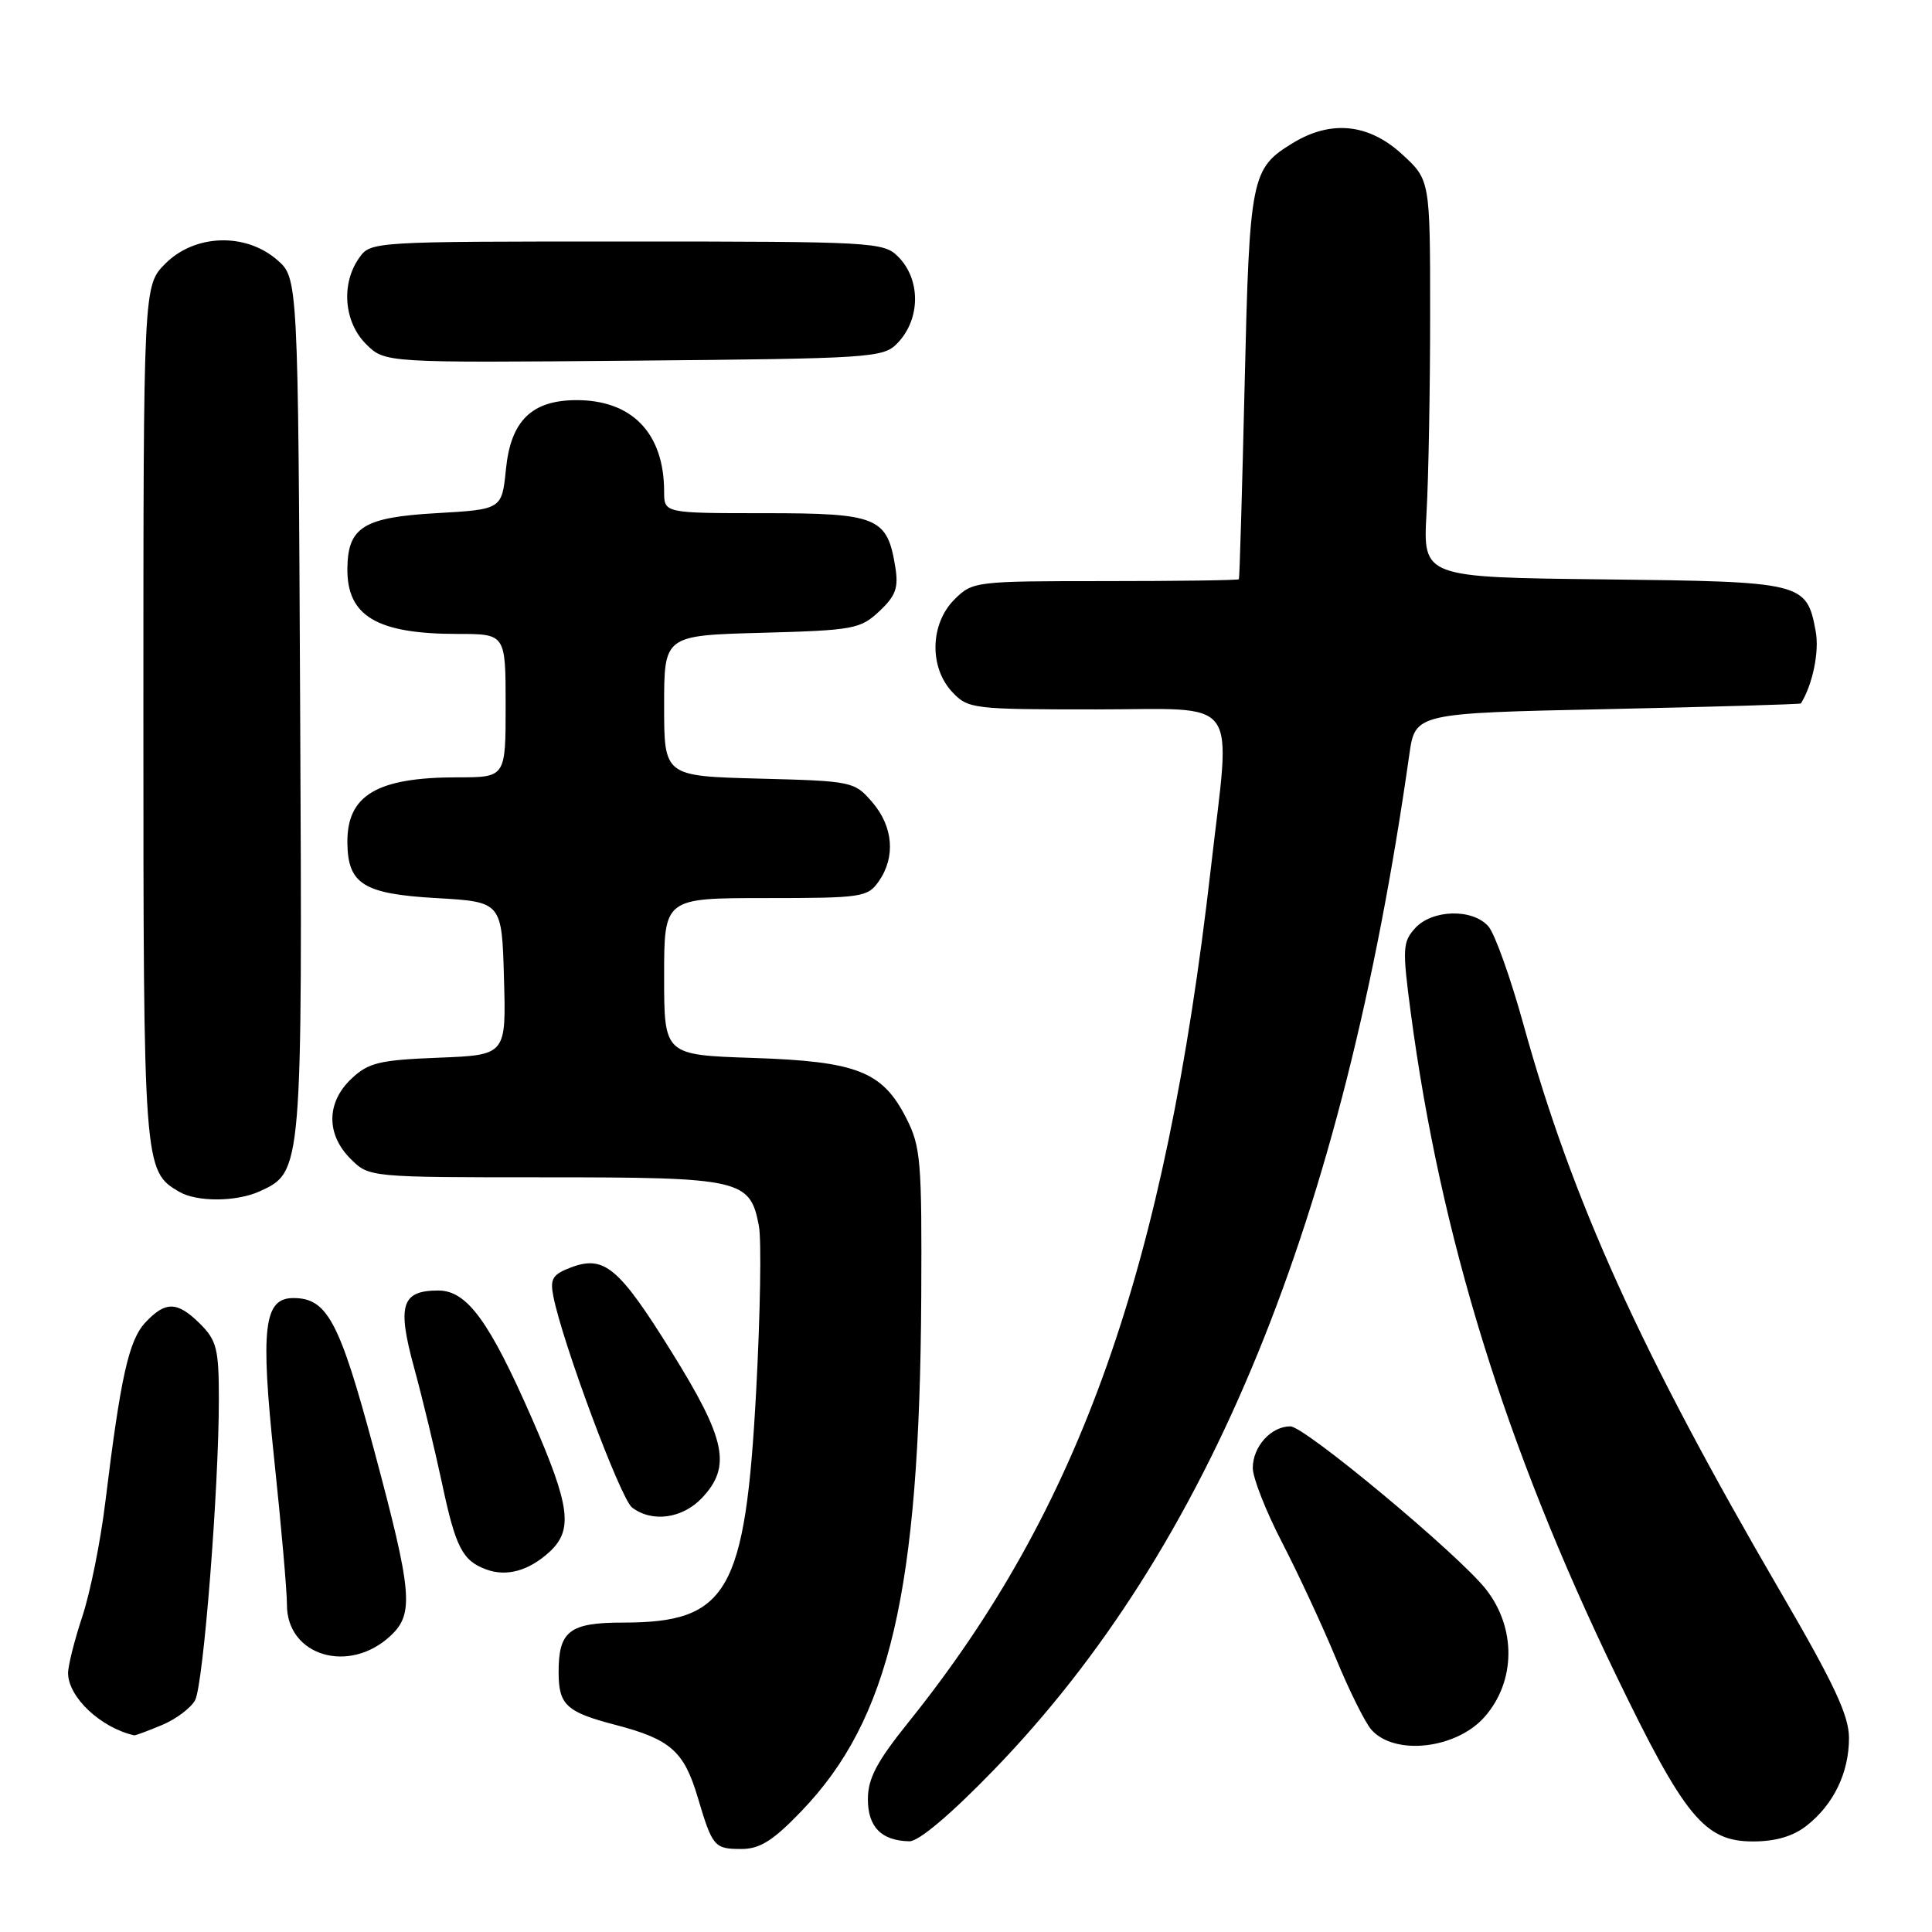 <?xml version="1.0" encoding="UTF-8" standalone="no"?>
<!DOCTYPE svg PUBLIC "-//W3C//DTD SVG 1.1//EN" "http://www.w3.org/Graphics/SVG/1.1/DTD/svg11.dtd" >
<svg xmlns="http://www.w3.org/2000/svg" xmlns:xlink="http://www.w3.org/1999/xlink" version="1.1" viewBox="0 0 256 256">
 <g >
 <path fill="currentColor"
d=" M 106.14 240.04 C 117.91 227.84 121.86 210.93 122.07 171.84 C 122.16 153.81 122.01 151.93 120.08 148.15 C 116.92 141.96 113.57 140.64 99.75 140.18 C 88.00 139.79 88.00 139.79 88.00 129.39 C 88.00 119.00 88.00 119.00 101.44 119.00 C 114.20 119.00 114.97 118.89 116.44 116.78 C 118.69 113.57 118.36 109.53 115.59 106.31 C 113.22 103.55 112.96 103.49 100.59 103.17 C 88.00 102.84 88.00 102.84 88.00 93.52 C 88.00 84.20 88.00 84.20 100.92 83.85 C 113.08 83.52 114.00 83.35 116.51 81.00 C 118.69 78.95 119.08 77.89 118.63 75.13 C 117.57 68.53 116.27 68.00 101.35 68.00 C 88.00 68.00 88.00 68.00 88.00 65.15 C 88.00 57.39 83.74 52.98 76.30 53.02 C 70.43 53.06 67.68 55.77 67.04 62.17 C 66.50 67.50 66.50 67.50 57.79 68.00 C 48.18 68.55 46.09 69.85 46.03 75.32 C 45.96 81.64 49.94 84.00 60.65 84.00 C 67.00 84.00 67.00 84.00 67.00 93.50 C 67.00 103.00 67.00 103.00 60.65 103.00 C 49.94 103.00 45.96 105.36 46.03 111.68 C 46.09 117.15 48.18 118.45 57.79 119.00 C 66.50 119.50 66.50 119.50 66.78 129.65 C 67.07 139.80 67.07 139.80 58.11 140.15 C 50.28 140.46 48.84 140.80 46.58 142.92 C 43.24 146.06 43.19 150.29 46.45 153.55 C 48.91 156.00 48.91 156.00 72.23 156.00 C 98.23 156.00 99.40 156.27 100.56 162.46 C 100.91 164.33 100.74 174.21 100.19 184.42 C 98.75 211.00 96.44 215.00 82.58 215.00 C 75.42 215.00 73.99 216.12 74.02 221.68 C 74.04 225.92 75.08 226.87 81.53 228.55 C 88.85 230.46 90.63 232.03 92.46 238.18 C 94.40 244.71 94.65 245.00 98.24 245.00 C 100.68 245.00 102.42 243.91 106.14 240.04 Z  M 131.70 234.51 C 160.30 204.97 177.97 161.79 186.74 100.00 C 187.52 94.50 187.52 94.50 213.01 93.96 C 227.03 93.66 238.56 93.32 238.63 93.21 C 240.19 90.69 241.09 86.32 240.59 83.65 C 239.38 77.16 238.99 77.07 212.47 76.77 C 188.55 76.50 188.55 76.50 189.02 68.00 C 189.29 63.33 189.50 51.48 189.50 41.67 C 189.50 23.84 189.50 23.84 185.76 20.42 C 181.35 16.38 176.37 15.87 171.31 18.95 C 165.78 22.33 165.57 23.34 164.92 51.00 C 164.59 65.03 164.25 76.61 164.16 76.75 C 164.07 76.89 156.10 77.00 146.45 77.00 C 129.16 77.00 128.87 77.04 126.45 79.45 C 123.24 82.67 123.11 88.42 126.17 91.69 C 128.28 93.93 128.88 94.00 145.17 94.00 C 164.69 94.00 163.10 91.82 160.45 115.00 C 154.37 168.14 143.13 199.89 120.38 228.20 C 116.17 233.44 115.00 235.66 115.00 238.40 C 115.00 242.09 116.79 243.91 120.50 243.98 C 121.74 244.00 125.98 240.42 131.70 234.51 Z  M 239.39 241.91 C 242.97 239.10 245.00 234.89 245.00 230.30 C 245.00 227.32 243.04 223.14 235.97 211.00 C 217.45 179.22 208.33 159.10 201.89 135.83 C 200.17 129.60 198.07 123.71 197.22 122.75 C 195.13 120.36 189.77 120.50 187.51 122.99 C 185.85 124.82 185.81 125.71 186.94 134.24 C 190.88 163.87 199.46 191.58 214.04 221.78 C 223.24 240.83 225.85 244.00 232.29 244.00 C 235.28 244.00 237.60 243.32 239.39 241.91 Z  M 196.74 227.47 C 200.86 222.76 200.92 215.71 196.89 210.58 C 193.26 205.97 172.89 189.00 170.98 189.00 C 168.42 189.00 166.00 191.68 166.00 194.52 C 166.00 195.82 167.75 200.28 169.90 204.42 C 172.04 208.57 175.24 215.45 177.01 219.73 C 178.77 224.00 180.89 228.26 181.71 229.19 C 184.80 232.69 193.00 231.75 196.74 227.47 Z  M 21.45 228.58 C 23.31 227.81 25.29 226.32 25.85 225.29 C 26.95 223.23 29.00 197.27 29.00 185.37 C 29.00 178.78 28.71 177.62 26.55 175.45 C 23.50 172.41 21.94 172.37 19.25 175.25 C 17.06 177.61 15.98 182.46 13.96 199.00 C 13.33 204.22 11.95 211.07 10.90 214.22 C 9.86 217.36 9.01 220.74 9.02 221.72 C 9.06 224.91 13.36 228.94 17.78 229.94 C 17.94 229.97 19.59 229.36 21.45 228.58 Z  M 51.75 216.75 C 54.89 213.82 54.64 211.05 49.53 192.00 C 44.98 175.04 43.35 172.00 38.87 172.00 C 34.96 172.00 34.49 175.93 36.33 193.32 C 37.27 202.22 38.03 210.89 38.02 212.60 C 37.98 219.40 46.24 221.90 51.75 216.75 Z  M 72.75 205.69 C 75.98 202.76 75.58 199.62 70.49 187.97 C 64.83 175.04 61.88 171.00 58.07 171.00 C 53.21 171.00 52.60 172.92 54.86 181.19 C 55.96 185.21 57.62 192.10 58.56 196.50 C 60.37 205.04 61.27 206.80 64.43 207.96 C 67.11 208.95 70.02 208.16 72.75 205.69 Z  M 93.03 198.47 C 96.95 194.29 96.20 190.73 88.96 179.09 C 81.98 167.88 80.05 166.27 75.61 167.96 C 73.22 168.87 72.86 169.46 73.32 171.77 C 74.53 177.93 82.23 198.59 83.75 199.75 C 86.40 201.78 90.44 201.22 93.03 198.47 Z  M 34.40 157.86 C 40.07 155.28 40.07 155.27 39.77 93.46 C 39.50 36.83 39.50 36.83 36.69 34.41 C 32.49 30.80 25.82 31.03 21.92 34.92 C 19.00 37.85 19.00 37.85 19.00 94.47 C 19.00 154.69 19.04 155.17 23.75 157.92 C 26.10 159.29 31.33 159.26 34.40 157.86 Z  M 118.89 45.50 C 121.99 42.32 122.04 37.04 119.00 34.00 C 117.08 32.08 115.67 32.00 83.06 32.00 C 49.11 32.00 49.11 32.00 47.56 34.22 C 45.17 37.63 45.58 42.67 48.49 45.58 C 50.99 48.08 50.99 48.08 83.97 47.79 C 115.43 47.51 117.04 47.41 118.89 45.50 Z "/>
</g>
</svg>